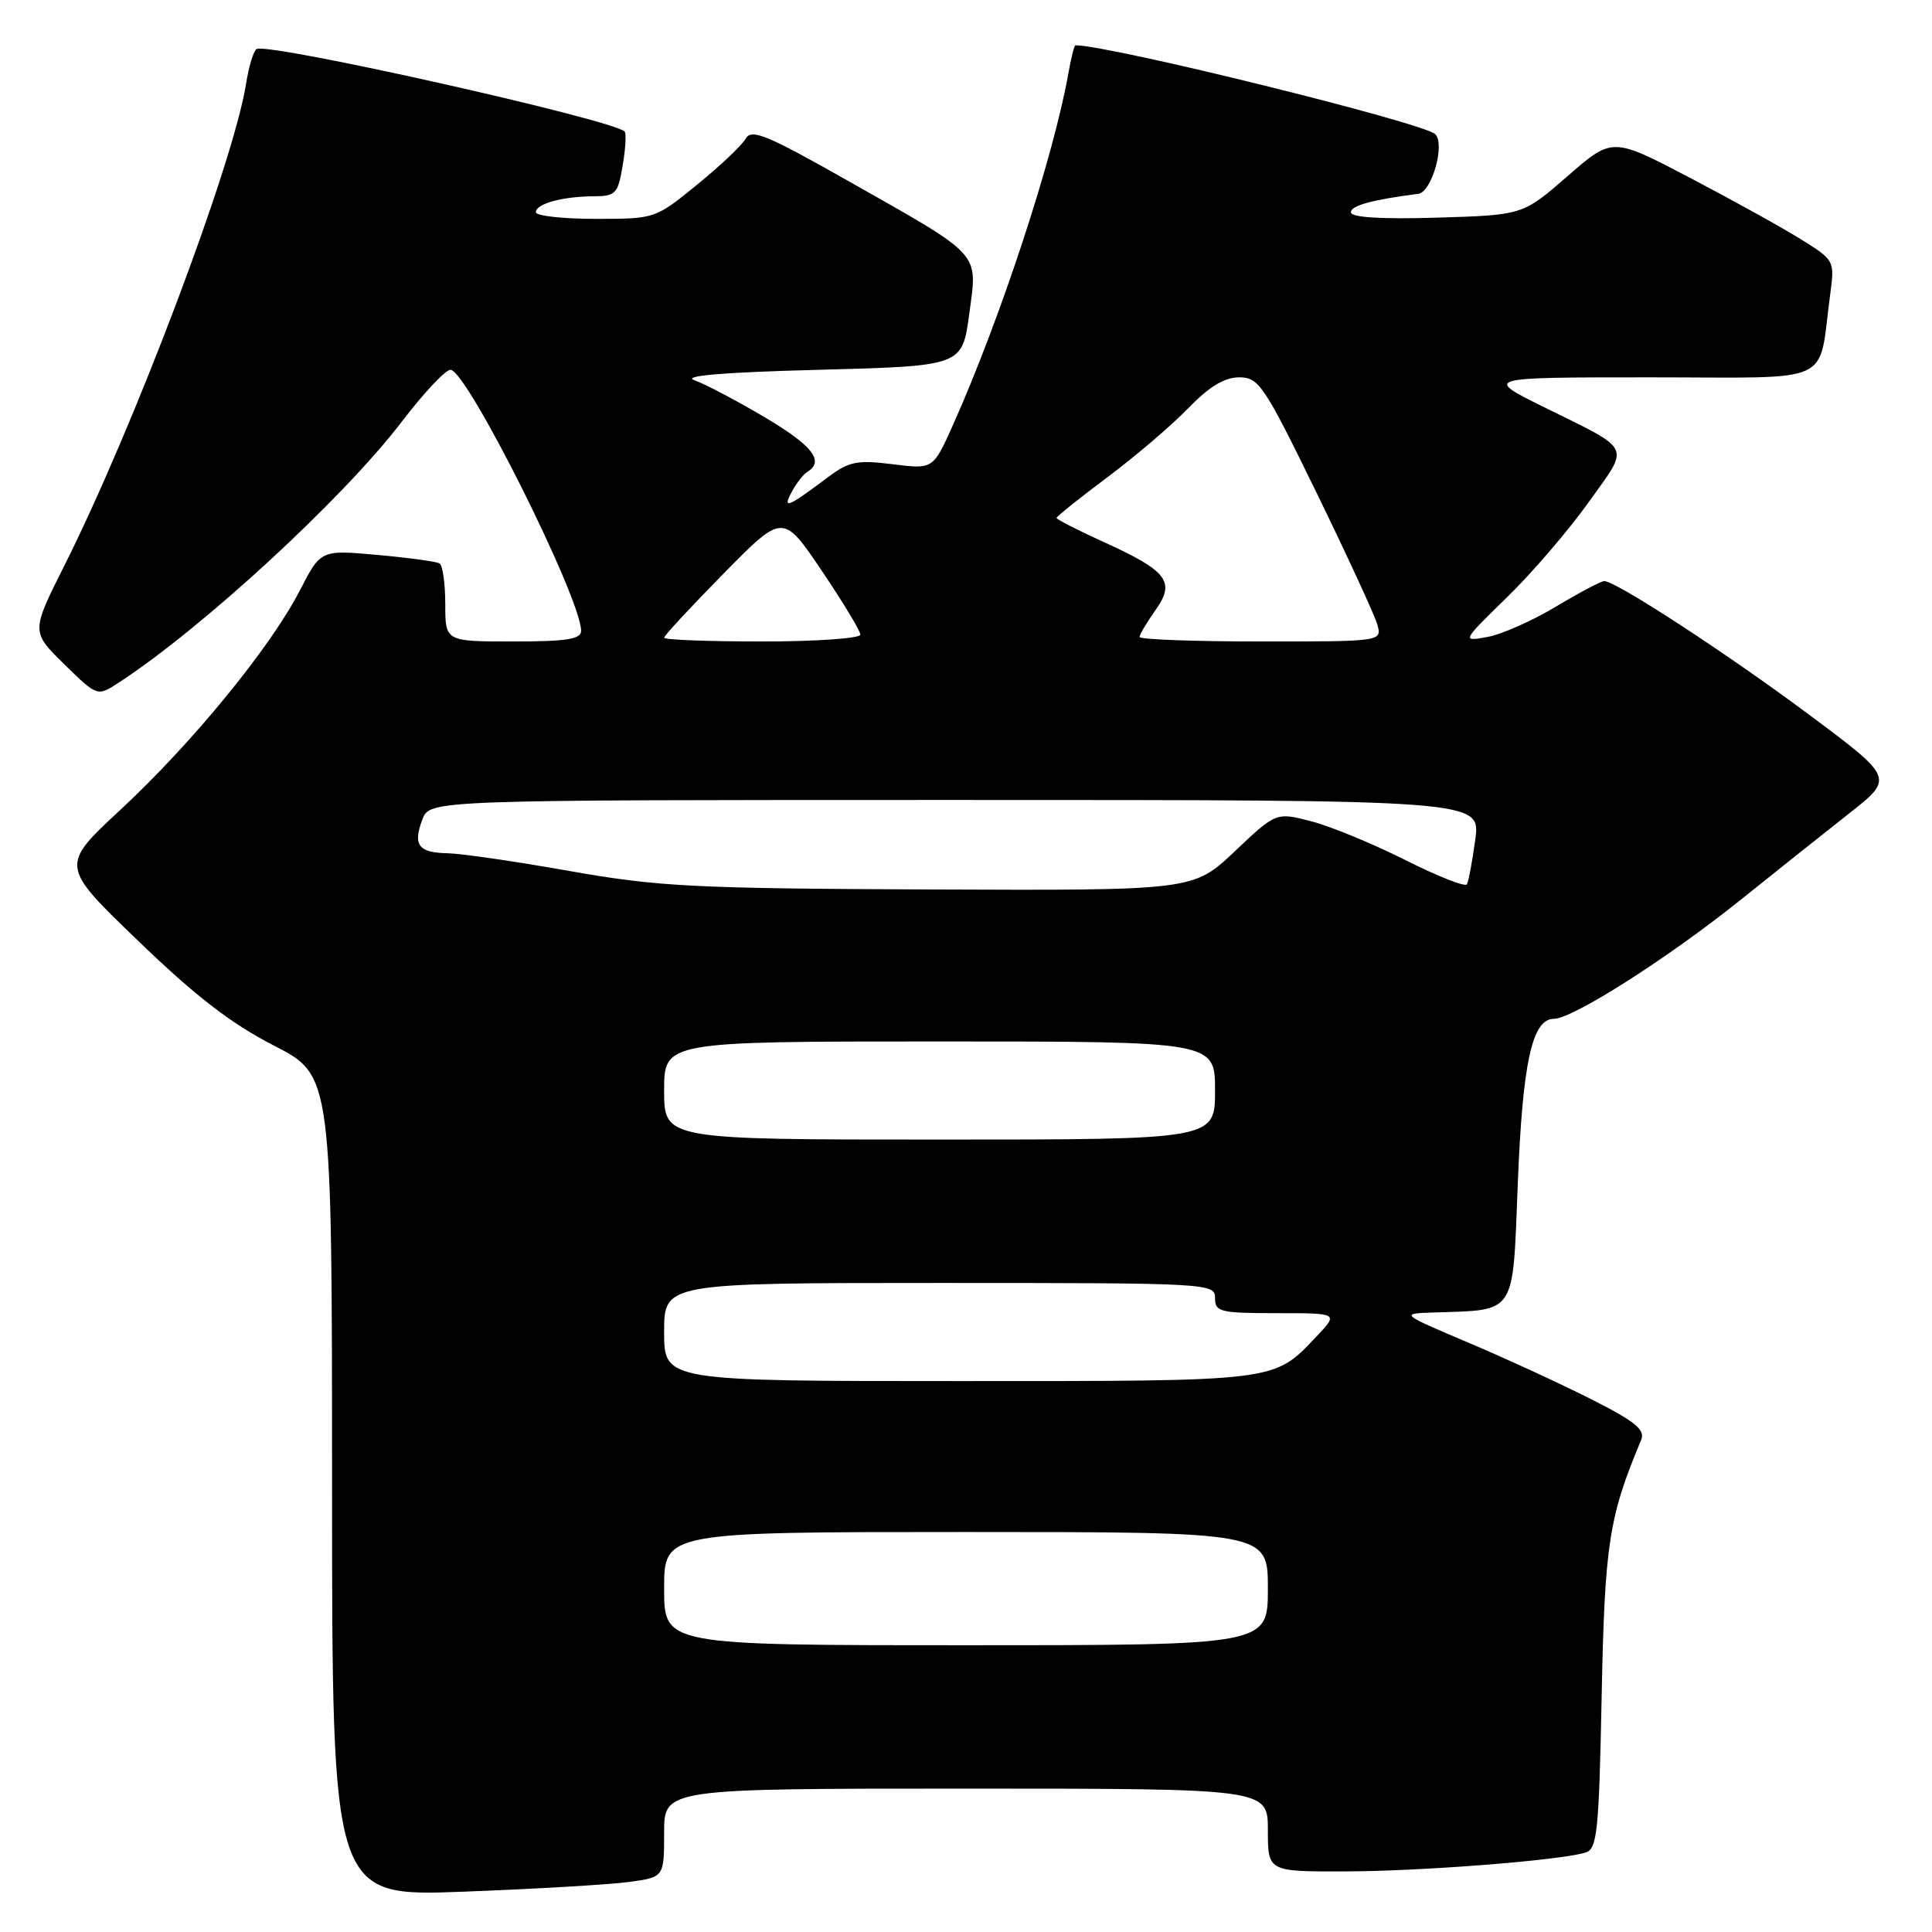 <?xml version="1.0" encoding="UTF-8" standalone="no"?>
<!DOCTYPE svg PUBLIC "-//W3C//DTD SVG 1.1//EN" "http://www.w3.org/Graphics/SVG/1.1/DTD/svg11.dtd" >
<svg xmlns="http://www.w3.org/2000/svg" xmlns:xlink="http://www.w3.org/1999/xlink" version="1.1" viewBox="0 0 256 256">
 <g >
 <path fill="currentColor"
d=" M 83.34 249.37 C 88.00 248.73 88.00 248.73 88.00 242.86 C 88.00 237.00 88.00 237.00 128.00 237.00 C 168.00 237.00 168.00 237.00 168.00 242.50 C 168.00 248.00 168.00 248.00 178.25 247.97 C 188.48 247.95 206.83 246.50 210.10 245.47 C 211.64 244.98 211.87 242.75 212.23 224.71 C 212.63 204.58 213.18 201.00 217.46 190.81 C 218.03 189.45 216.71 188.37 210.84 185.40 C 206.80 183.36 199.45 179.97 194.50 177.88 C 185.50 174.06 185.50 174.06 190.00 173.91 C 201.00 173.55 200.42 174.42 201.11 156.99 C 201.74 140.80 203.01 135.00 205.89 135.00 C 208.39 135.00 221.07 126.92 230.66 119.22 C 235.26 115.52 241.72 110.39 245.00 107.80 C 250.98 103.10 250.98 103.10 239.74 94.72 C 228.85 86.60 214.13 77.00 212.57 77.00 C 212.15 77.00 209.26 78.53 206.15 80.39 C 203.04 82.26 198.96 84.07 197.09 84.40 C 193.67 85.02 193.67 85.02 199.68 79.15 C 202.99 75.93 207.86 70.26 210.50 66.55 C 216.00 58.84 216.47 59.83 204.55 53.93 C 196.61 50.00 196.61 50.00 218.69 50.00 C 243.52 50.00 240.86 51.23 242.51 39.00 C 243.11 34.53 243.08 34.48 238.62 31.70 C 236.16 30.16 229.52 26.49 223.89 23.54 C 213.64 18.17 213.64 18.17 207.71 23.34 C 201.78 28.50 201.78 28.50 190.39 28.84 C 182.95 29.06 179.00 28.81 179.00 28.13 C 179.00 27.24 181.81 26.47 187.94 25.68 C 189.71 25.45 191.52 19.12 190.18 17.78 C 188.68 16.28 147.08 6.00 142.50 6.00 C 142.35 6.00 141.92 7.69 141.56 9.75 C 139.58 20.88 132.58 42.21 126.26 56.34 C 123.64 62.19 123.64 62.19 118.27 61.51 C 113.56 60.93 112.50 61.14 109.70 63.24 C 104.35 67.25 103.64 67.54 104.91 65.18 C 105.51 64.04 106.46 62.83 107.01 62.50 C 109.28 61.09 107.62 59.01 101.25 55.24 C 97.54 53.05 93.38 50.86 92.00 50.38 C 90.33 49.79 95.80 49.33 108.50 49.00 C 127.50 48.50 127.50 48.50 128.43 41.60 C 129.54 33.28 130.31 34.12 112.22 23.88 C 101.59 17.86 99.56 17.03 98.81 18.37 C 98.33 19.24 95.43 21.98 92.37 24.47 C 86.83 28.99 86.80 29.00 78.91 29.00 C 74.56 29.00 71.00 28.60 71.00 28.12 C 71.00 27.00 74.54 26.03 78.66 26.01 C 81.58 26.00 81.88 25.68 82.51 21.93 C 82.89 19.70 83.00 17.67 82.77 17.43 C 81.18 15.84 35.47 5.59 34.00 6.50 C 33.59 6.75 32.96 8.83 32.60 11.13 C 30.90 21.75 17.78 56.53 8.49 75.02 C 4.13 83.71 4.13 83.71 8.51 88.01 C 12.89 92.30 12.89 92.30 15.69 90.48 C 26.80 83.25 45.50 66.02 53.25 55.86 C 56.13 52.09 59.02 49.00 59.69 49.00 C 61.85 49.00 77.00 79.28 77.00 83.59 C 77.00 84.70 75.08 85.00 68.00 85.00 C 59.00 85.00 59.00 85.00 59.00 80.06 C 59.00 77.34 58.66 74.91 58.25 74.66 C 57.84 74.41 54.12 73.90 50.00 73.53 C 42.50 72.85 42.50 72.85 39.72 78.26 C 35.84 85.79 25.48 98.46 15.98 107.28 C 7.97 114.72 7.97 114.72 18.30 124.66 C 25.91 132.00 30.64 135.65 36.31 138.55 C 43.99 142.50 43.99 142.50 44.00 196.91 C 44.00 251.31 44.00 251.31 61.34 250.66 C 70.87 250.30 80.77 249.72 83.34 249.37 Z  M 88.00 210.50 C 88.00 203.00 88.00 203.00 128.00 203.00 C 168.00 203.00 168.00 203.00 168.00 210.50 C 168.00 218.00 168.00 218.00 128.00 218.00 C 88.00 218.00 88.00 218.00 88.00 210.50 Z  M 88.00 176.50 C 88.00 170.00 88.00 170.00 124.50 170.00 C 160.33 170.00 161.00 170.04 161.00 172.00 C 161.00 173.84 161.67 174.00 169.19 174.00 C 177.37 174.00 177.37 174.00 174.44 177.09 C 168.71 183.12 169.63 183.00 127.05 183.00 C 88.00 183.00 88.00 183.00 88.00 176.50 Z  M 88.00 144.50 C 88.00 138.00 88.00 138.00 124.50 138.00 C 161.00 138.00 161.00 138.00 161.00 144.50 C 161.00 151.00 161.00 151.00 124.50 151.00 C 88.00 151.00 88.00 151.00 88.00 144.50 Z  M 75.50 115.42 C 68.35 114.15 61.06 113.09 59.31 113.06 C 55.44 112.99 54.68 111.97 55.97 108.58 C 56.95 106.00 56.95 106.00 126.57 106.00 C 196.19 106.00 196.19 106.00 195.48 111.25 C 195.09 114.14 194.59 116.81 194.37 117.18 C 194.15 117.56 190.49 116.11 186.23 113.97 C 181.98 111.83 176.39 109.52 173.80 108.84 C 169.10 107.61 169.10 107.61 163.61 112.81 C 158.12 118.00 158.12 118.00 123.31 117.86 C 91.83 117.73 87.26 117.49 75.50 115.42 Z  M 88.00 84.50 C 88.00 84.23 91.54 80.41 95.87 76.01 C 103.74 68.01 103.74 68.01 108.87 75.60 C 111.69 79.77 114.00 83.60 114.00 84.09 C 114.00 84.59 108.15 85.00 101.00 85.00 C 93.85 85.00 88.00 84.78 88.00 84.50 Z  M 151.00 84.40 C 151.00 84.08 151.94 82.49 153.09 80.87 C 155.79 77.08 154.73 75.68 146.25 71.82 C 142.81 70.26 140.00 68.82 140.00 68.63 C 140.00 68.43 143.04 66.00 146.75 63.23 C 150.46 60.45 155.28 56.34 157.45 54.09 C 160.22 51.23 162.24 50.00 164.20 50.00 C 166.80 50.00 167.48 51.01 174.43 65.25 C 178.52 73.64 182.15 81.51 182.50 82.75 C 183.13 85.00 183.13 85.00 167.07 85.00 C 158.23 85.00 151.00 84.73 151.00 84.40 Z "/>
</g>
</svg>